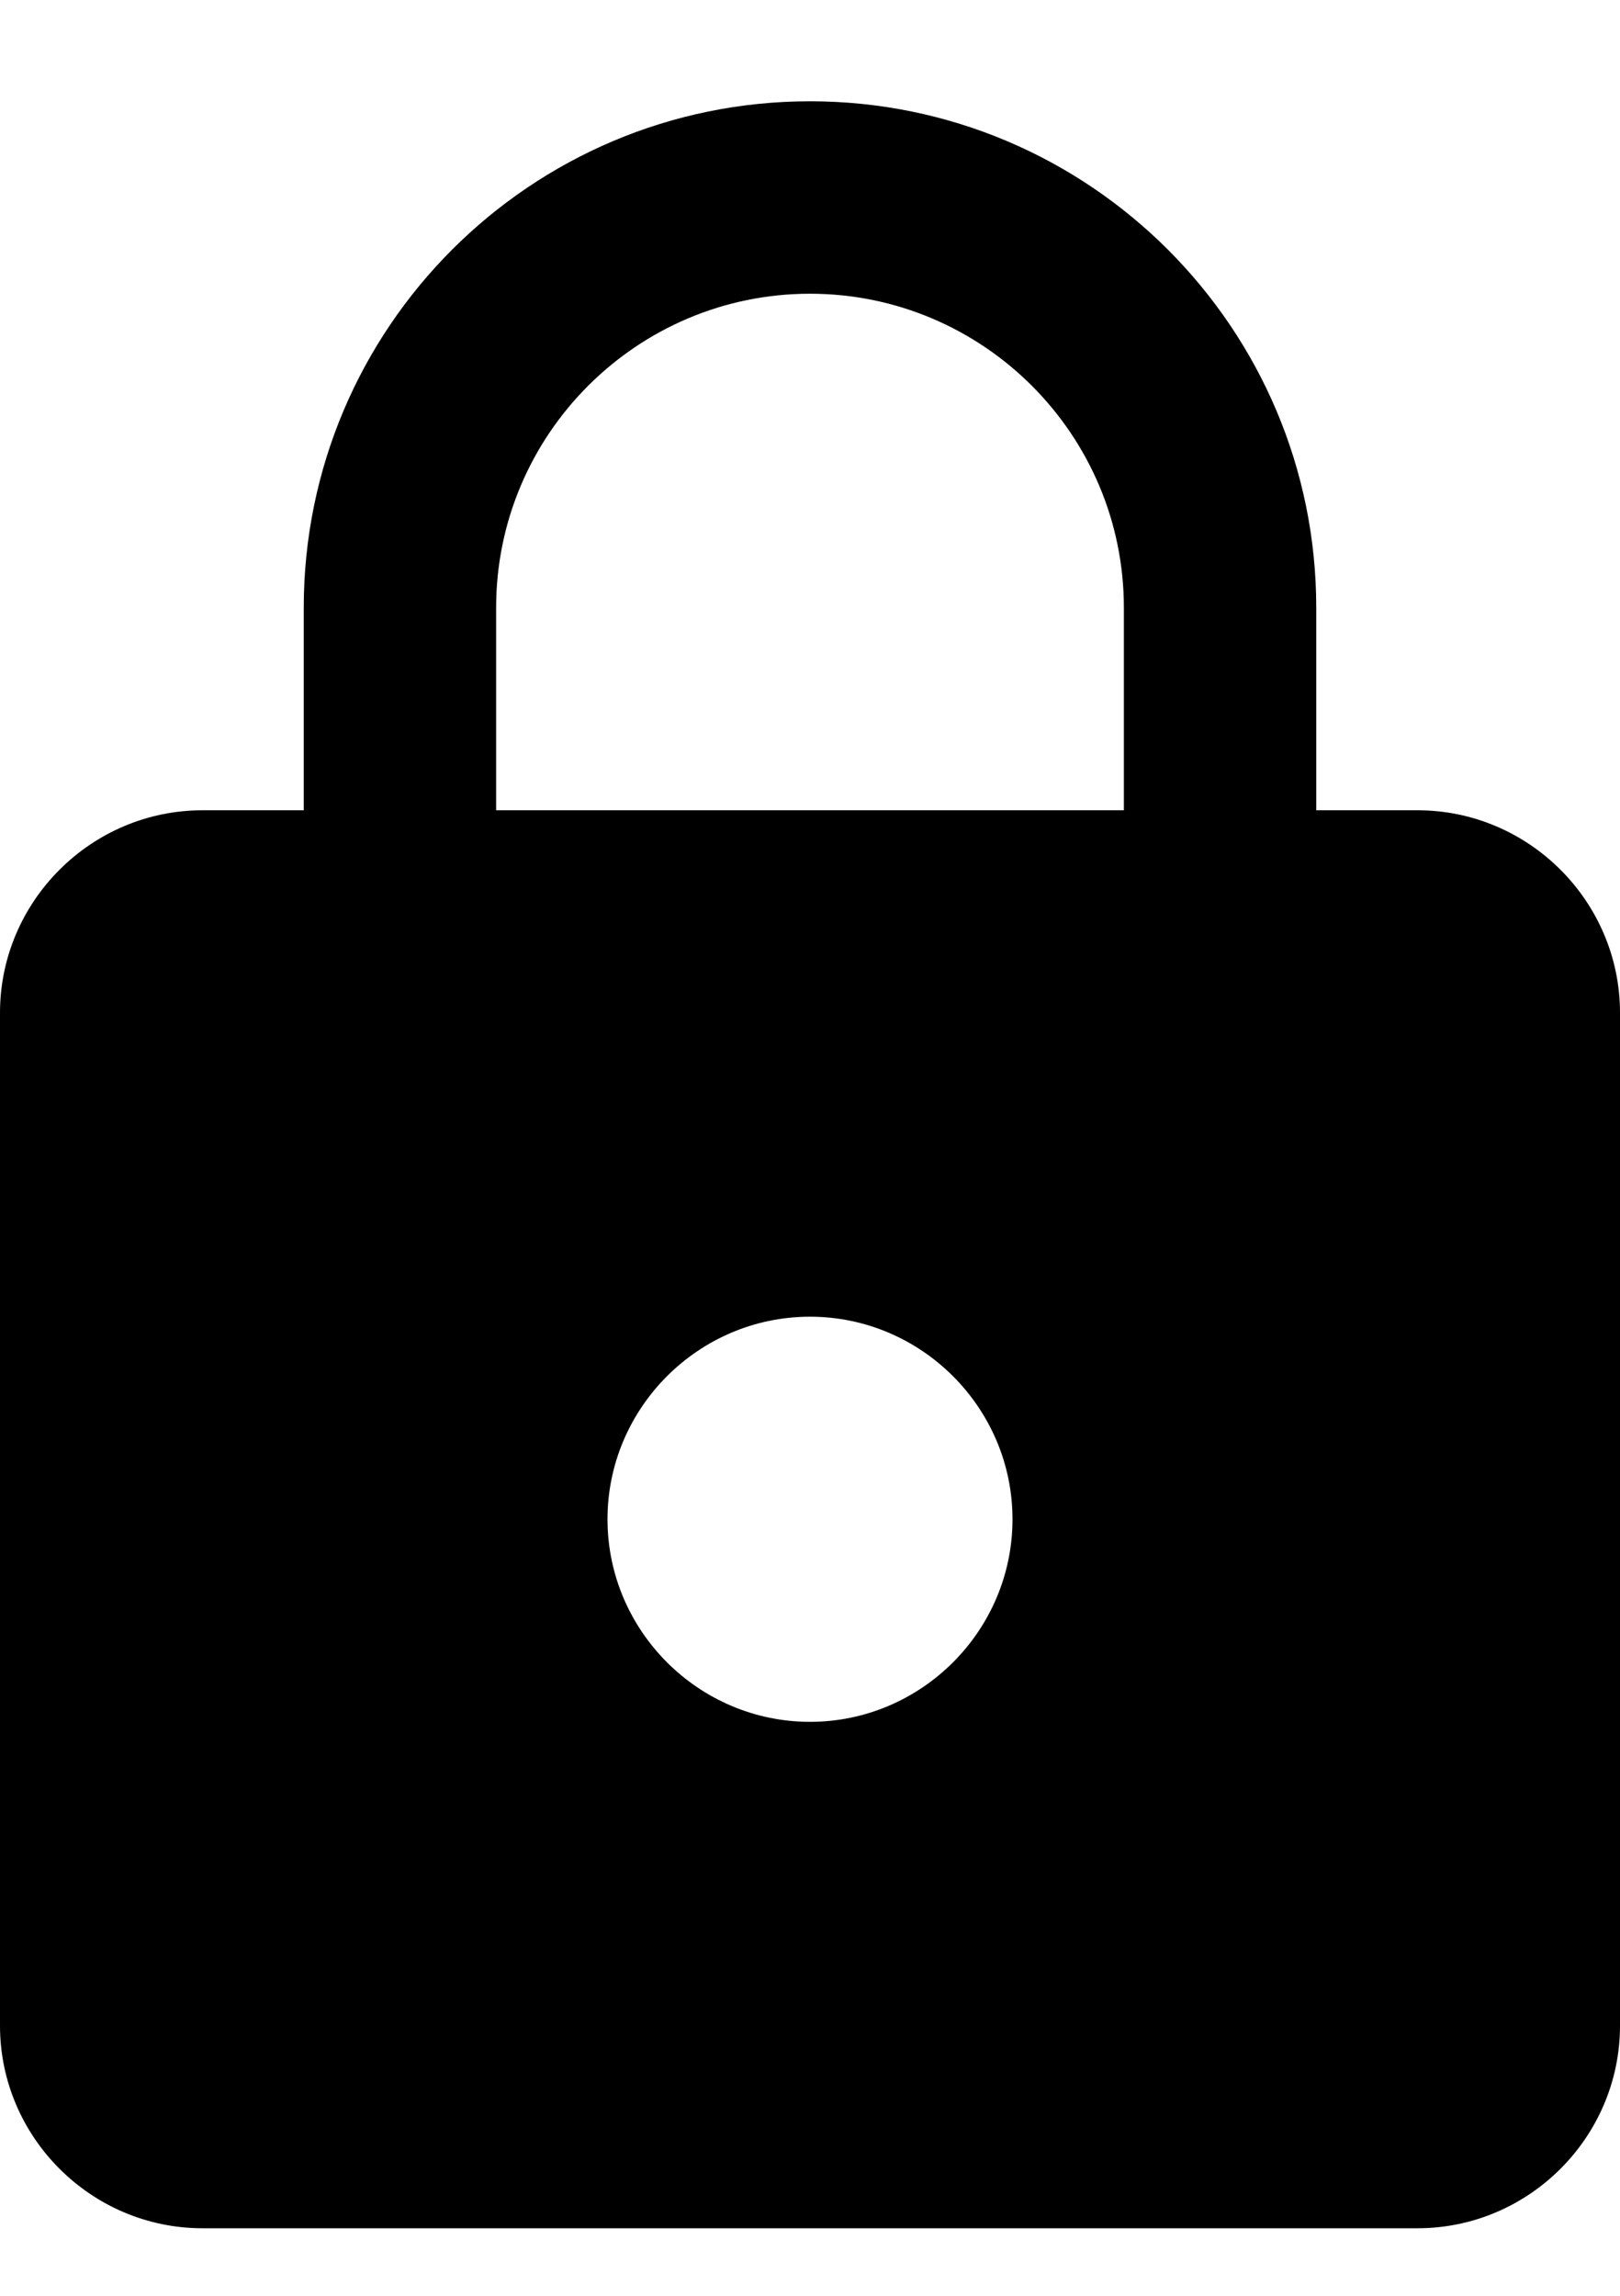 <svg width="12" height="17" viewBox="0 0 12 17" fill="none" xmlns="http://www.w3.org/2000/svg">
<path d="M10.5 6H9.75V4.5C9.75 2.43 8.07 0.75 6 0.75C3.93 0.75 2.25 2.43 2.25 4.5V6H1.5C0.675 6 0 6.675 0 7.5V15C0 15.825 0.675 16.5 1.5 16.5H10.5C11.325 16.5 12 15.825 12 15V7.5C12 6.675 11.325 6 10.5 6ZM6 12.75C5.175 12.75 4.5 12.075 4.5 11.25C4.5 10.425 5.175 9.75 6 9.75C6.825 9.75 7.5 10.425 7.5 11.25C7.5 12.075 6.825 12.75 6 12.75ZM8.325 6H3.675V4.5C3.675 3.217 4.718 2.175 6 2.175C7.282 2.175 8.325 3.217 8.325 4.5V6Z" fill="black"/>
</svg>
